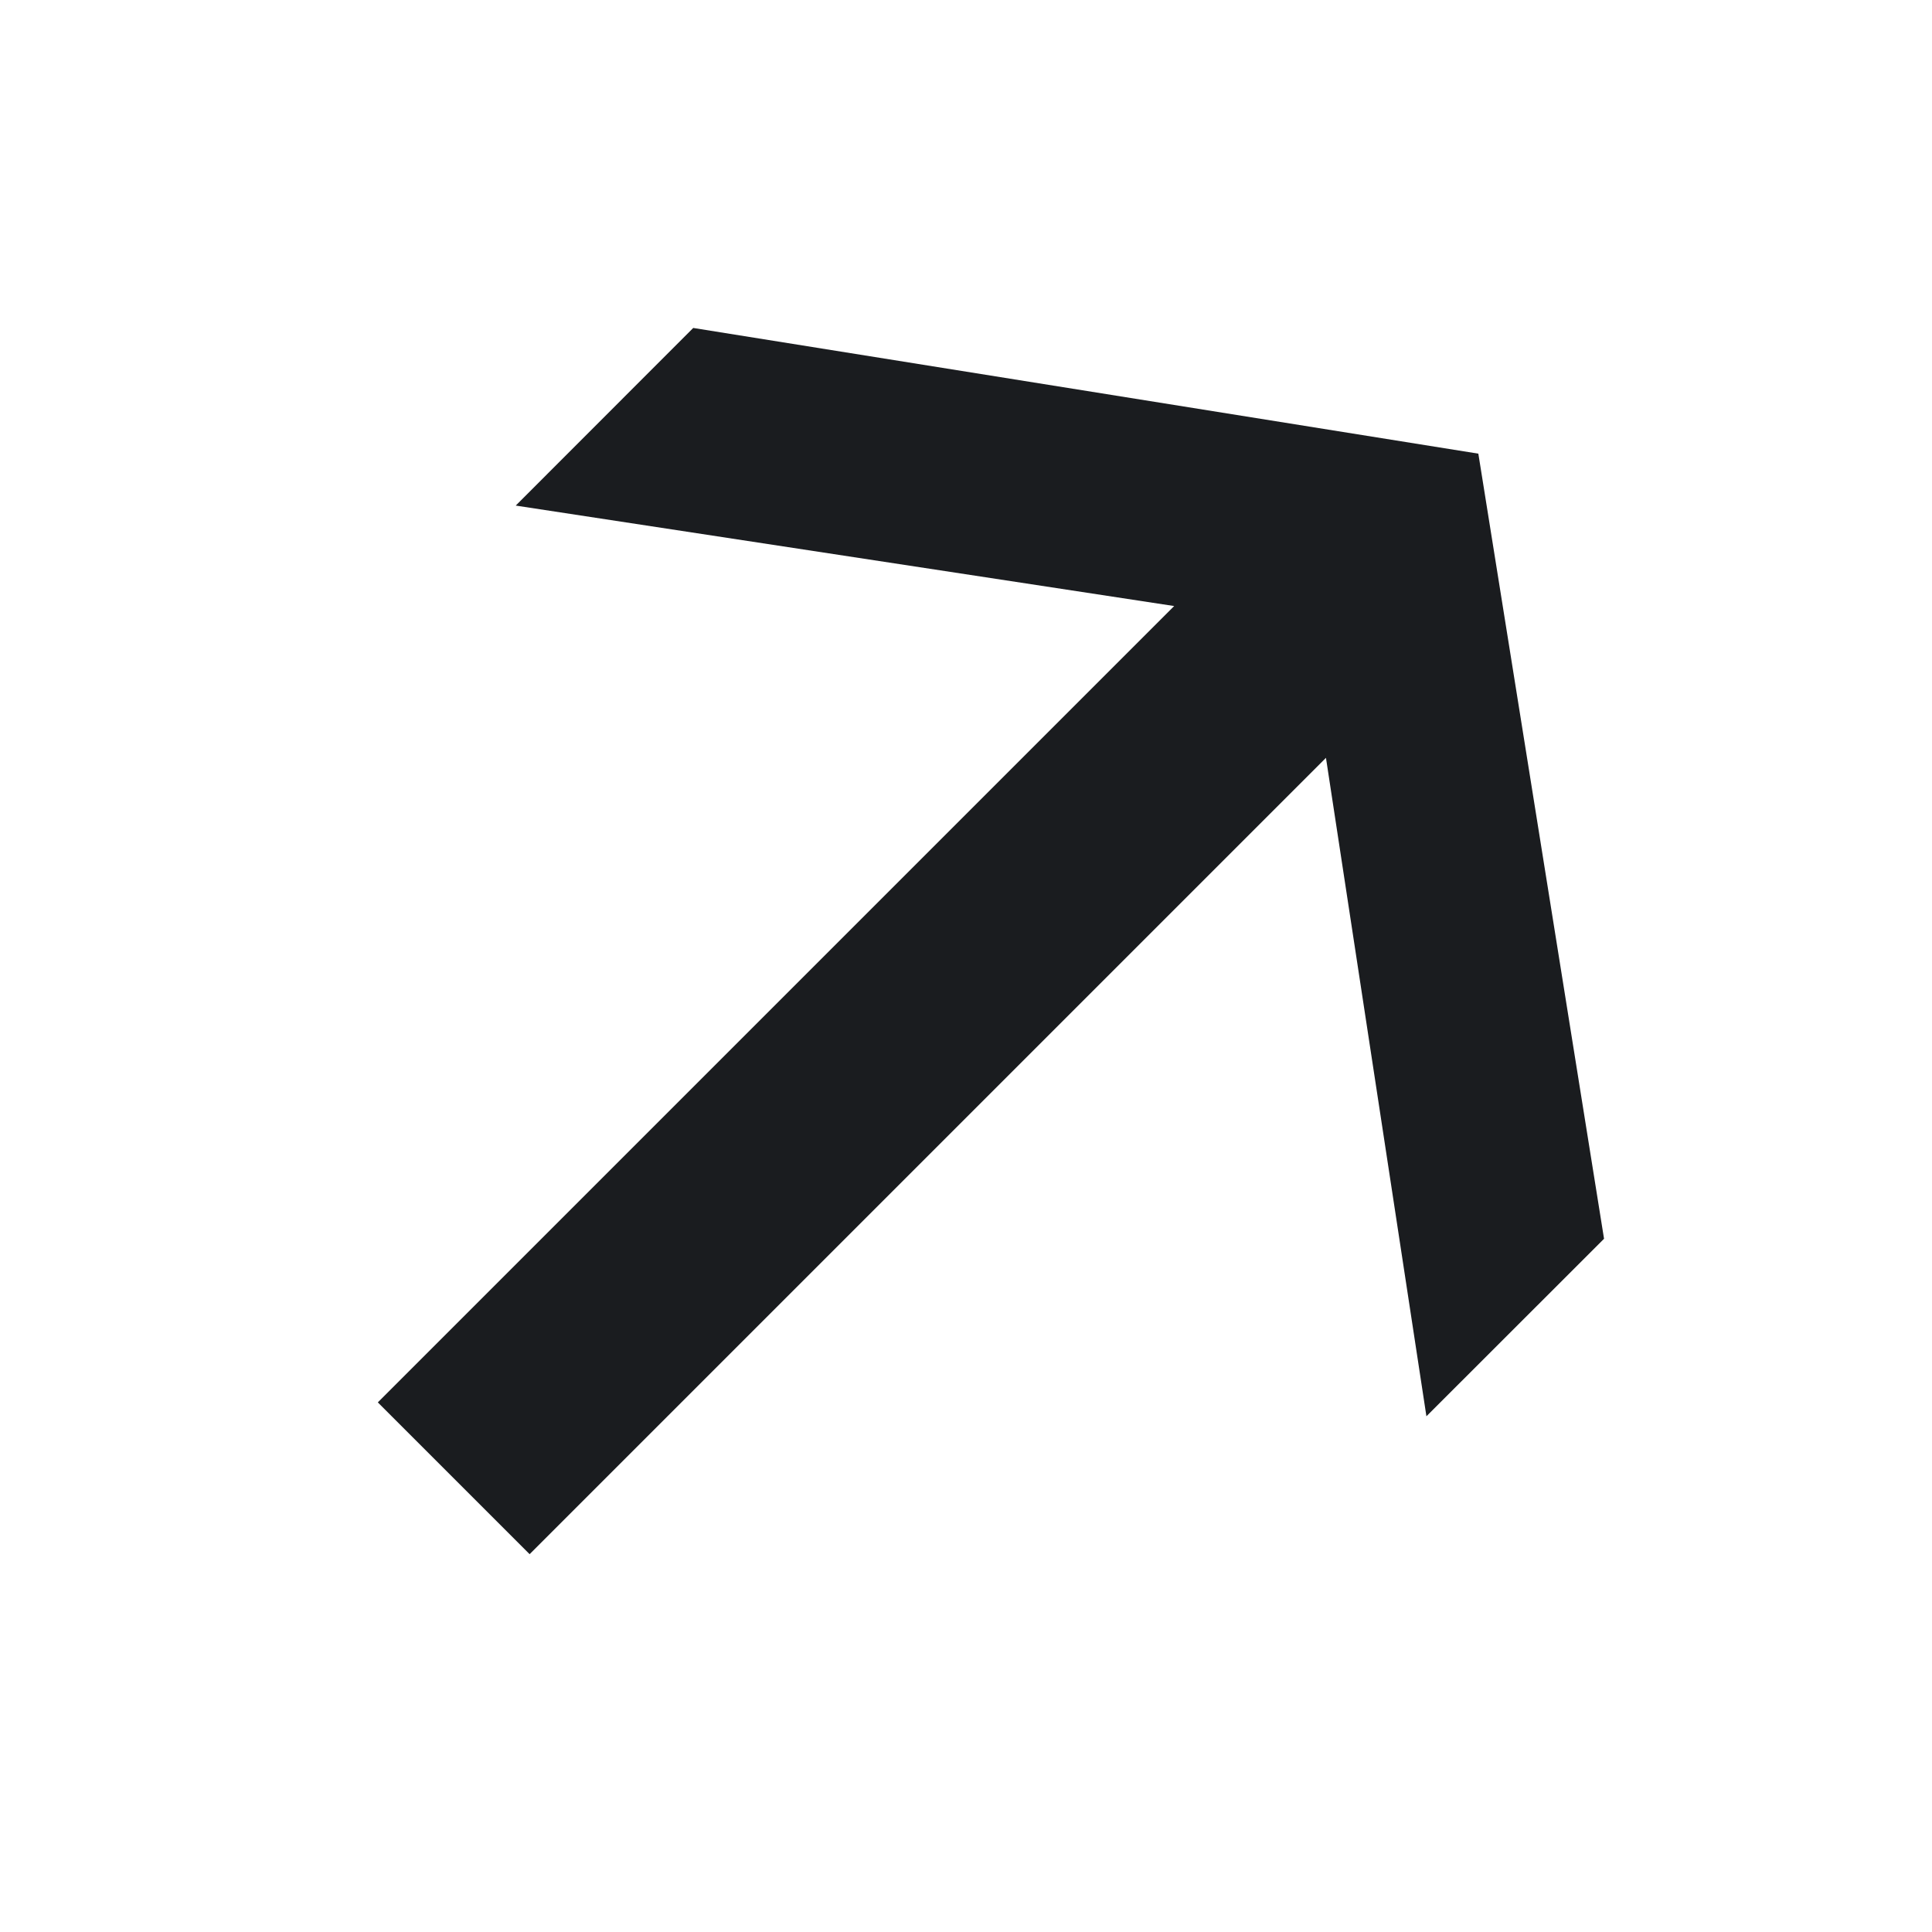 <svg width="16" height="16" viewBox="0 0 16 16" fill="none" xmlns="http://www.w3.org/2000/svg">
<g clip-path="url(#clip0)">
<path d="M12.243 3.757L13.284 10.259L11.813 11.729L10.981 6.276L4.386 12.871L3.129 11.614L9.724 5.019L4.271 4.187L5.741 2.716L12.243 3.757Z" fill="#1A1C1F"/>
</g>
<defs>
<clipPath id="clip0">
<rect width="16" height="16" fill="white"/>
</clipPath>
</defs>
</svg>
